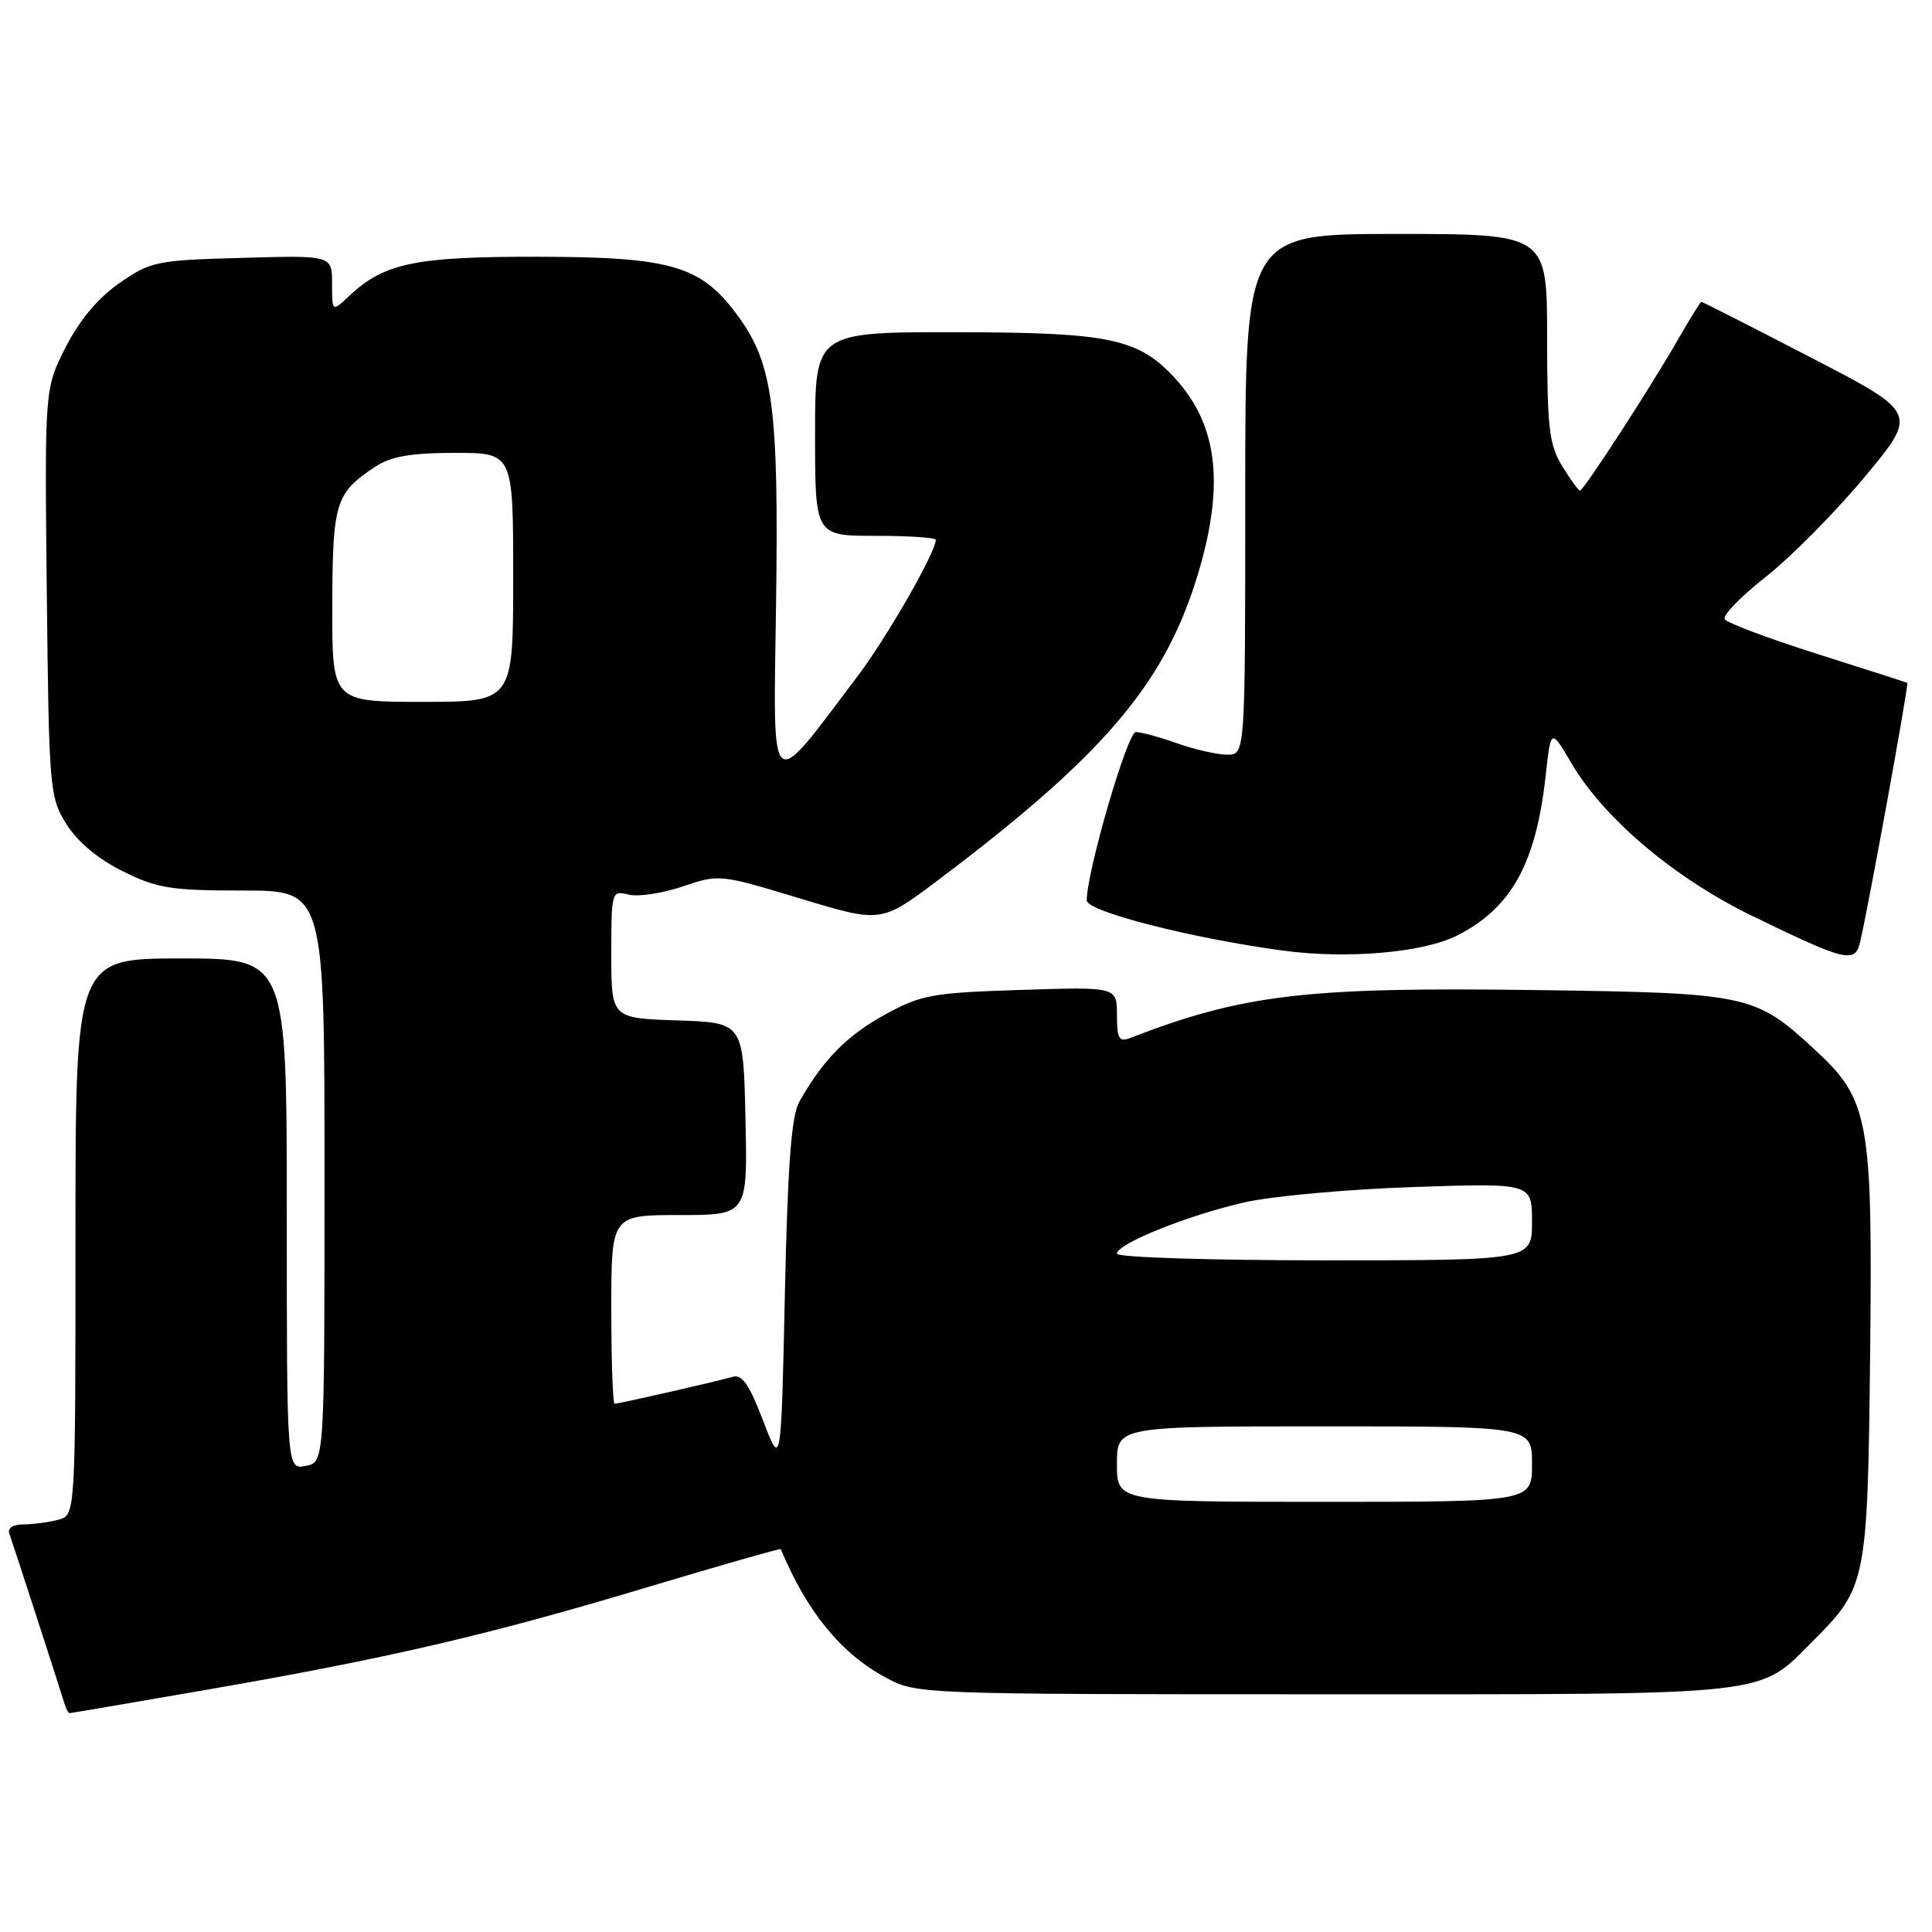 <?xml version="1.0" encoding="UTF-8" standalone="no"?>
<!DOCTYPE svg PUBLIC "-//W3C//DTD SVG 1.1//EN" "http://www.w3.org/Graphics/SVG/1.1/DTD/svg11.dtd" >
<svg xmlns="http://www.w3.org/2000/svg" xmlns:xlink="http://www.w3.org/1999/xlink" version="1.1" viewBox="0 0 256 256">
 <g >
 <path fill="currentColor"
d=" M 26.99 223.97 C 51.14 219.80 64.53 216.69 85.43 210.42 C 95.30 207.46 103.41 205.14 103.46 205.27 C 106.90 213.55 111.46 219.13 117.41 222.31 C 121.47 224.49 121.84 224.50 175.50 224.50 C 235.81 224.50 232.84 224.83 240.33 217.33 C 247.30 210.37 247.47 209.53 247.80 179.65 C 248.14 148.18 247.70 145.74 240.38 139.00 C 232.55 131.78 231.59 131.57 203.60 131.19 C 173.09 130.77 164.73 131.75 149.75 137.54 C 148.28 138.11 148.00 137.63 148.00 134.49 C 148.00 130.76 148.00 130.76 135.25 131.17 C 123.50 131.55 122.09 131.80 117.25 134.45 C 112.24 137.19 109.01 140.47 105.91 146.00 C 104.86 147.86 104.37 154.35 104.00 171.50 C 103.50 194.50 103.50 194.50 101.11 188.23 C 99.31 183.51 98.32 182.07 97.11 182.43 C 95.11 183.02 82.04 186.00 81.44 186.00 C 81.20 186.00 81.00 180.38 81.00 173.50 C 81.00 161.00 81.00 161.00 90.03 161.00 C 99.06 161.00 99.06 161.00 98.78 148.25 C 98.50 135.50 98.50 135.50 89.75 135.21 C 81.00 134.92 81.00 134.92 81.00 126.44 C 81.00 118.10 81.04 117.97 83.30 118.54 C 84.56 118.86 87.78 118.37 90.46 117.46 C 95.28 115.82 95.42 115.84 106.04 119.06 C 116.75 122.30 116.75 122.30 124.25 116.66 C 145.91 100.35 154.05 90.91 158.46 76.95 C 162.34 64.65 161.50 56.44 155.70 50.13 C 150.84 44.84 147.08 44.05 126.75 44.02 C 108.00 44.00 108.00 44.00 108.00 57.50 C 108.00 71.00 108.00 71.00 116.00 71.00 C 120.40 71.00 124.00 71.24 124.00 71.53 C 124.00 73.16 117.58 84.36 113.70 89.51 C 101.75 105.35 102.46 105.97 102.83 80.14 C 103.20 54.18 102.44 48.29 97.88 42.00 C 92.96 35.20 89.11 34.05 71.22 34.02 C 54.99 34.00 50.92 34.85 46.26 39.22 C 44.00 41.35 44.00 41.35 44.00 37.59 C 44.00 33.83 44.00 33.83 32.08 34.17 C 20.72 34.48 19.96 34.64 15.83 37.51 C 12.99 39.48 10.54 42.40 8.70 46.01 C 5.91 51.50 5.91 51.50 6.20 78.50 C 6.49 104.63 6.57 105.62 8.79 109.18 C 10.24 111.52 12.95 113.79 16.23 115.43 C 20.82 117.71 22.60 118.00 32.20 118.00 C 43.00 118.00 43.00 118.00 43.00 155.88 C 43.00 193.77 43.00 193.77 40.50 194.24 C 38.00 194.72 38.00 194.72 38.00 160.86 C 38.00 127.00 38.00 127.00 24.00 127.00 C 10.00 127.00 10.00 127.00 10.00 163.88 C 10.00 200.77 10.00 200.77 7.75 201.37 C 6.51 201.70 4.44 201.98 3.14 201.99 C 1.68 201.99 0.96 202.48 1.25 203.25 C 1.64 204.32 7.40 222.06 8.55 225.75 C 8.76 226.44 9.06 227.00 9.22 227.00 C 9.37 227.00 17.37 225.64 26.99 223.97 Z  M 193.12 123.94 C 200.28 120.28 203.52 114.43 204.80 102.83 C 205.50 96.50 205.50 96.50 208.20 101.10 C 212.54 108.48 221.90 116.38 232.27 121.41 C 244.65 127.42 245.80 127.69 246.48 124.81 C 247.57 120.19 252.95 90.62 252.73 90.49 C 252.60 90.41 247.23 88.69 240.79 86.65 C 234.35 84.61 228.84 82.54 228.53 82.05 C 228.23 81.56 230.67 79.03 233.97 76.44 C 237.27 73.85 243.16 67.90 247.06 63.22 C 254.14 54.72 254.14 54.72 239.93 47.36 C 232.11 43.31 225.60 40.00 225.45 40.00 C 225.31 40.00 223.97 42.14 222.48 44.75 C 218.87 51.08 209.85 65.00 209.36 65.00 C 209.15 65.00 208.08 63.54 206.99 61.75 C 205.27 58.93 205.01 56.69 205.00 44.75 C 205.00 31.00 205.00 31.00 185.00 31.00 C 165.00 31.00 165.00 31.00 165.00 65.50 C 165.00 100.00 165.00 100.00 162.63 100.00 C 161.32 100.00 158.34 99.33 156.00 98.50 C 153.66 97.67 151.19 97.00 150.50 97.00 C 149.39 97.00 144.00 115.49 144.00 119.31 C 144.00 120.77 157.93 124.34 170.00 125.96 C 178.57 127.11 188.62 126.23 193.12 123.94 Z  M 148.00 194.00 C 148.00 189.00 148.00 189.00 175.50 189.00 C 203.00 189.00 203.00 189.00 203.00 194.00 C 203.00 199.00 203.00 199.00 175.50 199.00 C 148.00 199.00 148.00 199.00 148.00 194.00 Z  M 148.00 166.12 C 148.00 164.81 157.33 161.05 164.86 159.33 C 168.51 158.49 178.59 157.58 187.25 157.29 C 203.00 156.76 203.00 156.76 203.00 161.88 C 203.00 167.00 203.00 167.00 175.50 167.00 C 160.38 167.00 148.00 166.61 148.00 166.12 Z  M 44.03 80.25 C 44.07 66.54 44.44 65.33 49.73 61.84 C 51.81 60.47 54.44 60.01 60.25 60.01 C 68.00 60.00 68.00 60.00 68.00 76.50 C 68.00 93.00 68.00 93.00 56.00 93.00 C 44.00 93.00 44.00 93.00 44.03 80.25 Z "/>
</g>
</svg>